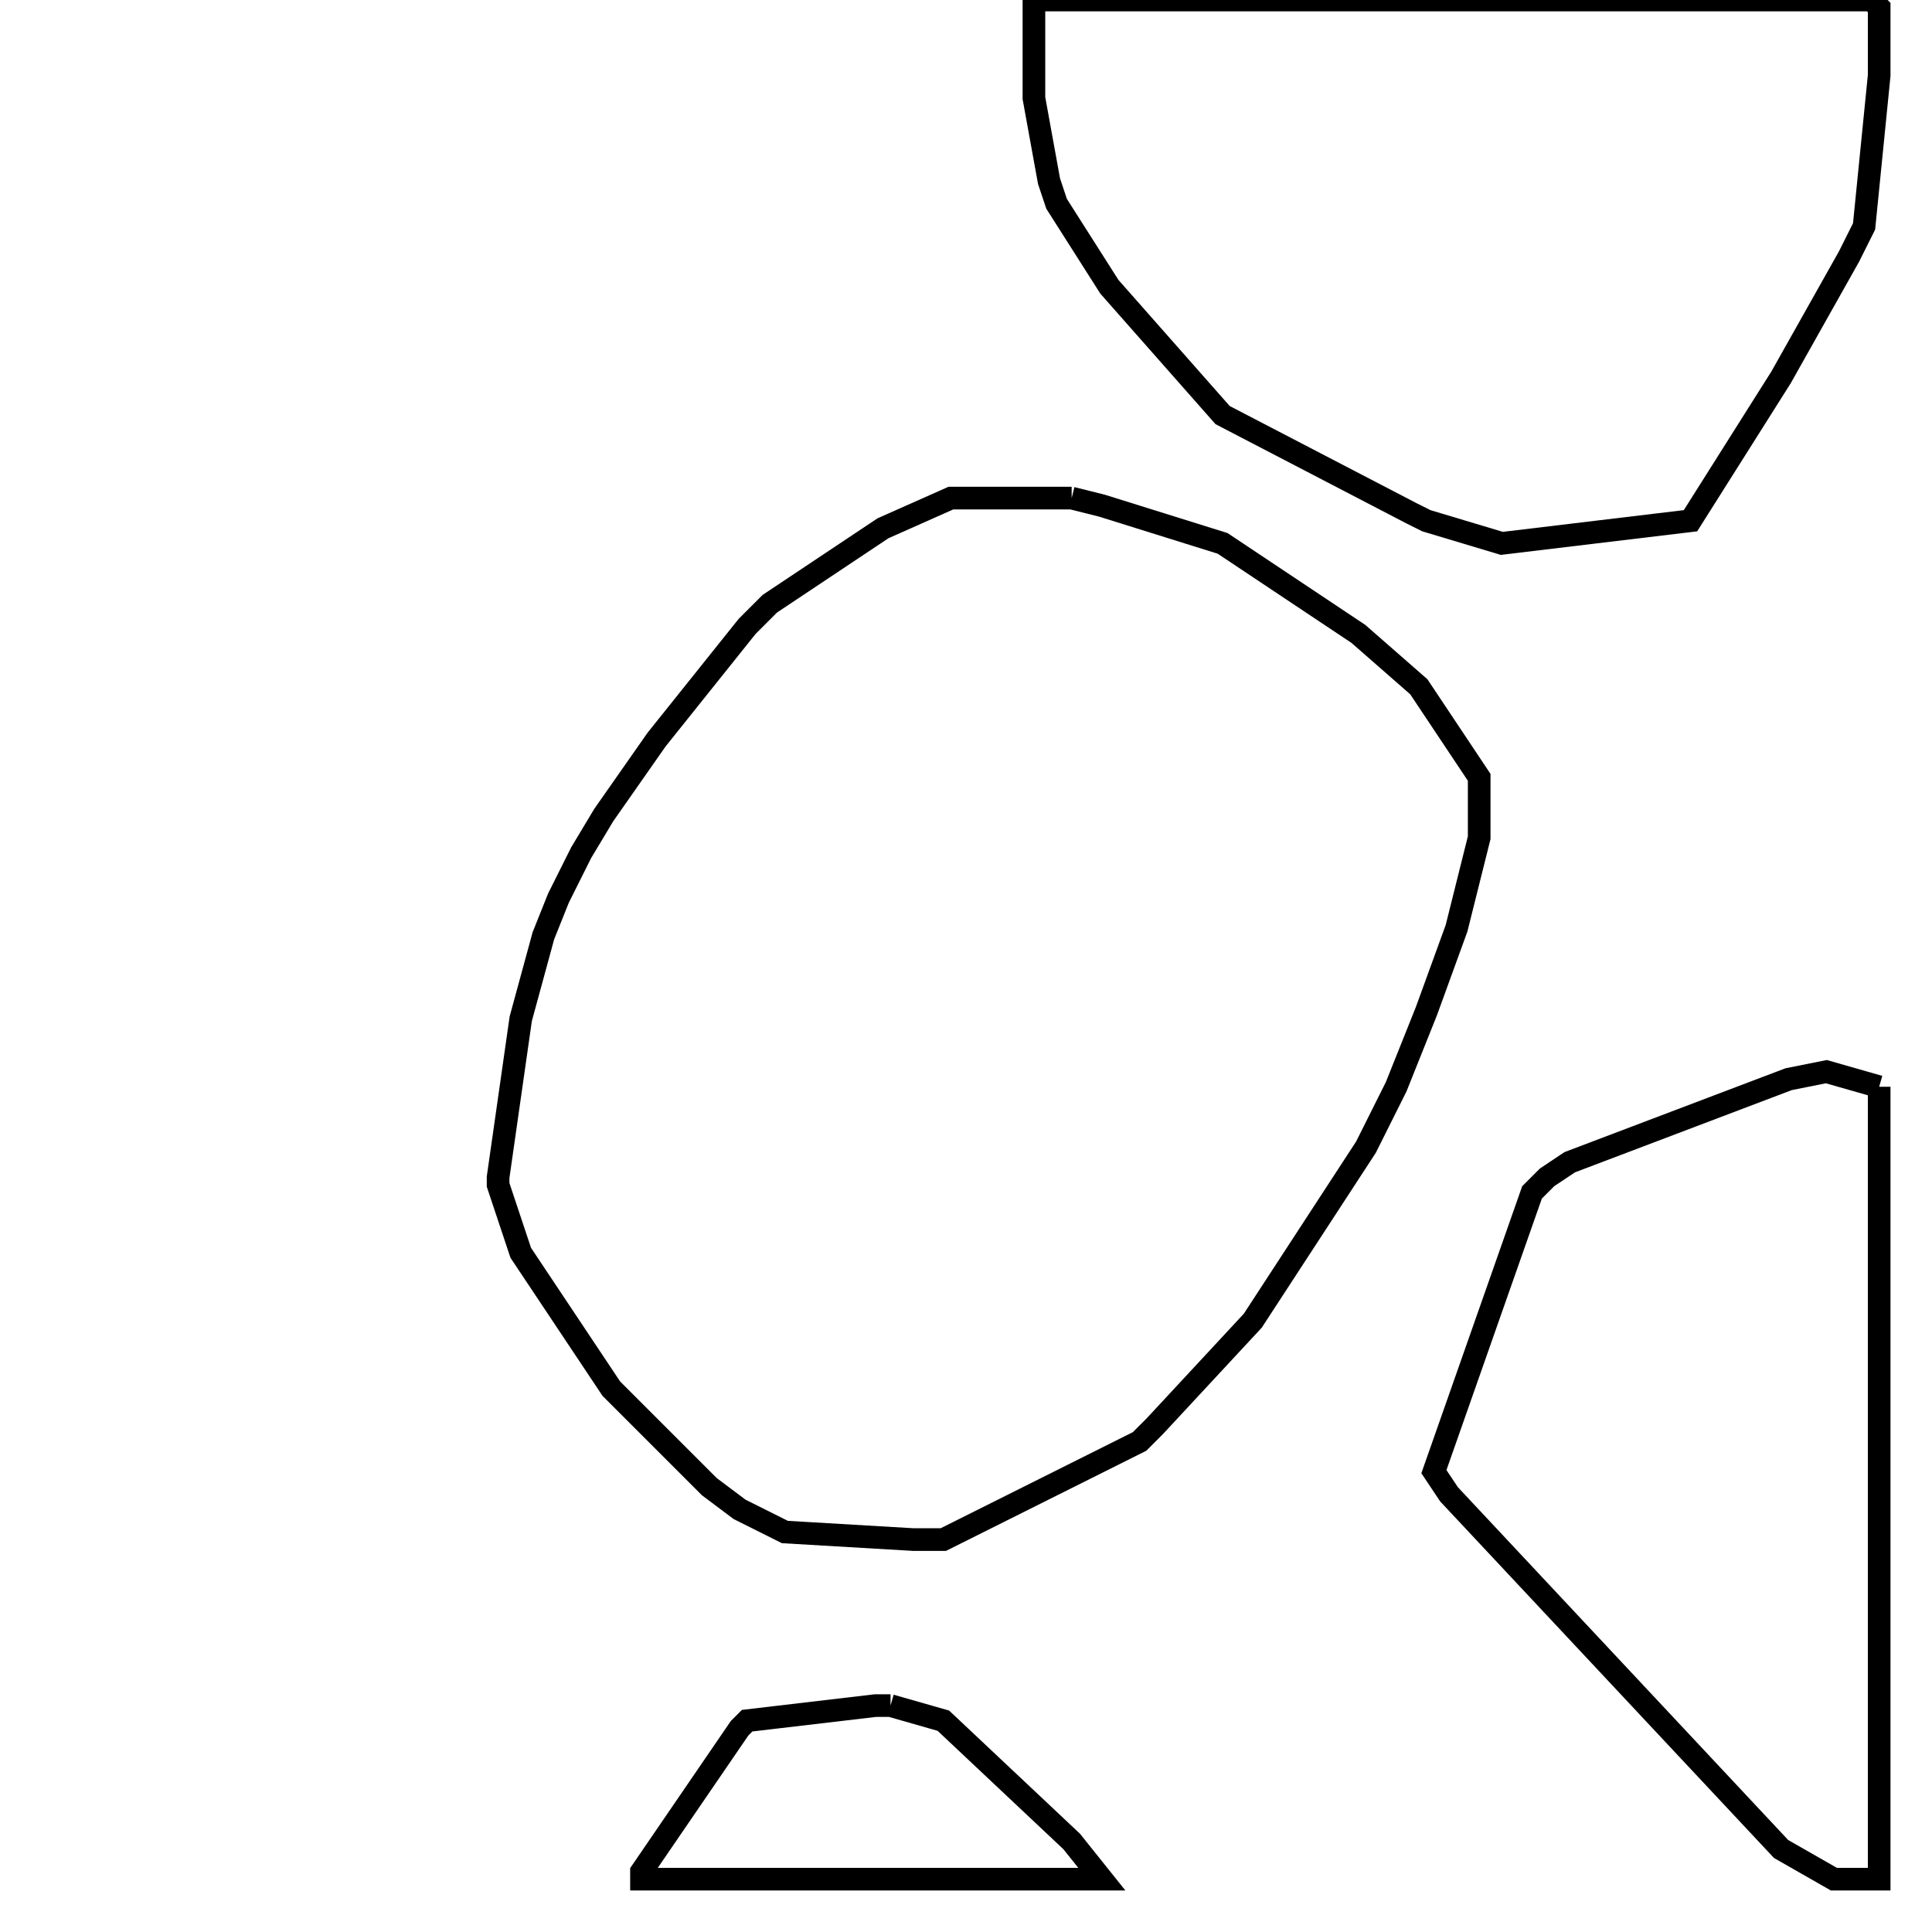 <svg width="256" height="256" xmlns="http://www.w3.org/2000/svg" fill-opacity="0" stroke="black" stroke-width="3" ><path d="M142 66 146 67 162 72 180 84 188 91 196 103 196 111 193 123 189 134 185 144 181 152 166 175 153 189 151 191 125 204 121 204 104 203 98 200 94 197 81 184 69 166 66 157 66 156 69 135 72 124 74 119 77 113 80 108 87 98 99 83 102 80 117 70 126 66 142 66 "/><path d="M248 0 249 1 249 10 247 30 245 34 236 50 224 69 199 72 189 69 187 68 162 55 147 38 140 27 139 24 137 13 137 0 248 0 "/><path d="M249 144 249 249 243 249 236 245 192 198 190 195 203 158 205 156 208 154 237 143 242 142 249 144 "/><path d="M118 226 125 228 142 244 146 249 85 249 85 248 98 229 99 228 116 226 118 226 "/></svg>